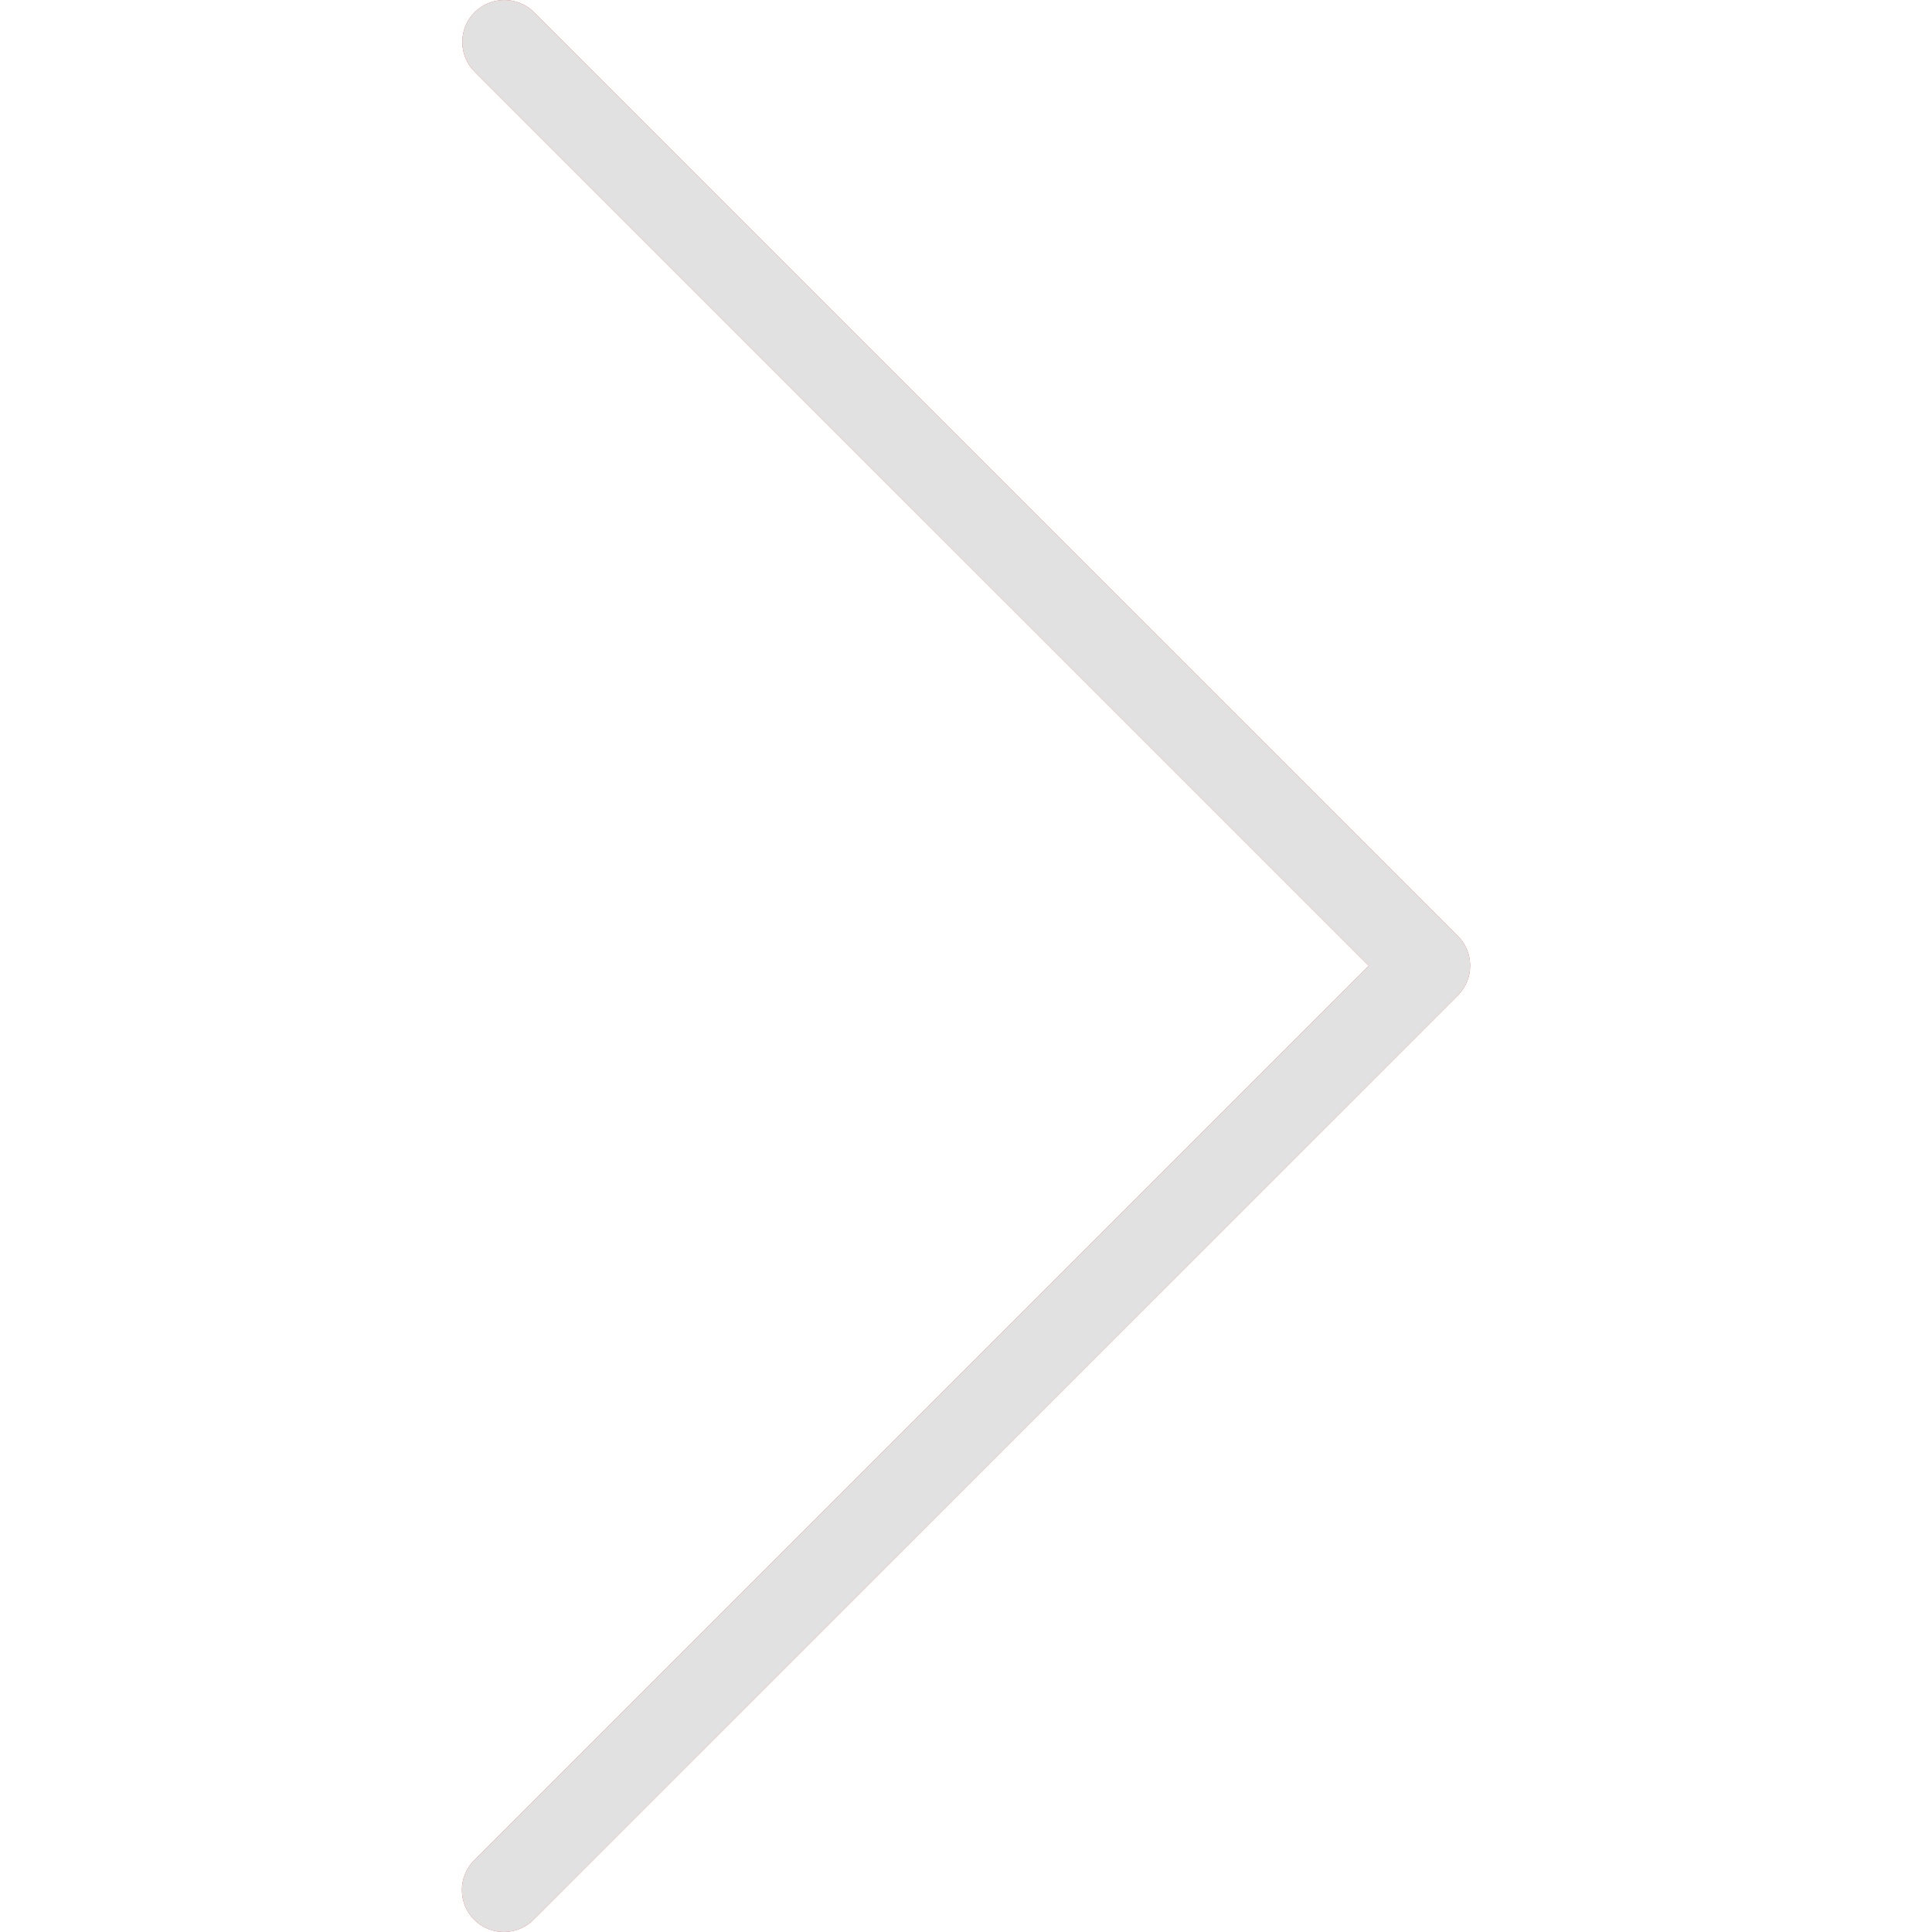 <svg width="44" height="44" viewBox="0 0 44 44" fill="none" xmlns="http://www.w3.org/2000/svg">
<g clip-path="url(#clip0)">
<path d="M11.486 0C11.74 -0 11.983 0.1 12.163 0.279L33.202 21.317C33.575 21.691 33.575 22.296 33.202 22.67L12.163 43.708C11.796 44.088 11.191 44.098 10.811 43.732C10.431 43.365 10.421 42.759 10.787 42.379C10.795 42.371 10.803 42.364 10.811 42.356L31.172 21.995L10.809 1.633C10.435 1.26 10.434 0.655 10.807 0.281C10.987 0.101 11.231 -0 11.486 0Z" fill="#F44336"/>
<path d="M11.486 0C11.74 -0 11.983 0.1 12.163 0.279L33.202 21.317C33.575 21.691 33.575 22.296 33.202 22.67L12.163 43.708C11.796 44.088 11.191 44.098 10.811 43.732C10.431 43.365 10.421 42.759 10.787 42.379C10.795 42.371 10.803 42.364 10.811 42.356L31.172 21.995L10.809 1.633C10.435 1.26 10.434 0.655 10.807 0.281C10.987 0.101 11.231 -0 11.486 0Z" fill="#E1E1E1"/>
</g>
<defs>
<clipPath id="clip0">
<rect width="44" height="44" fill="white" transform="translate(44 44) rotate(-180)"/>
</clipPath>
</defs>
</svg>
